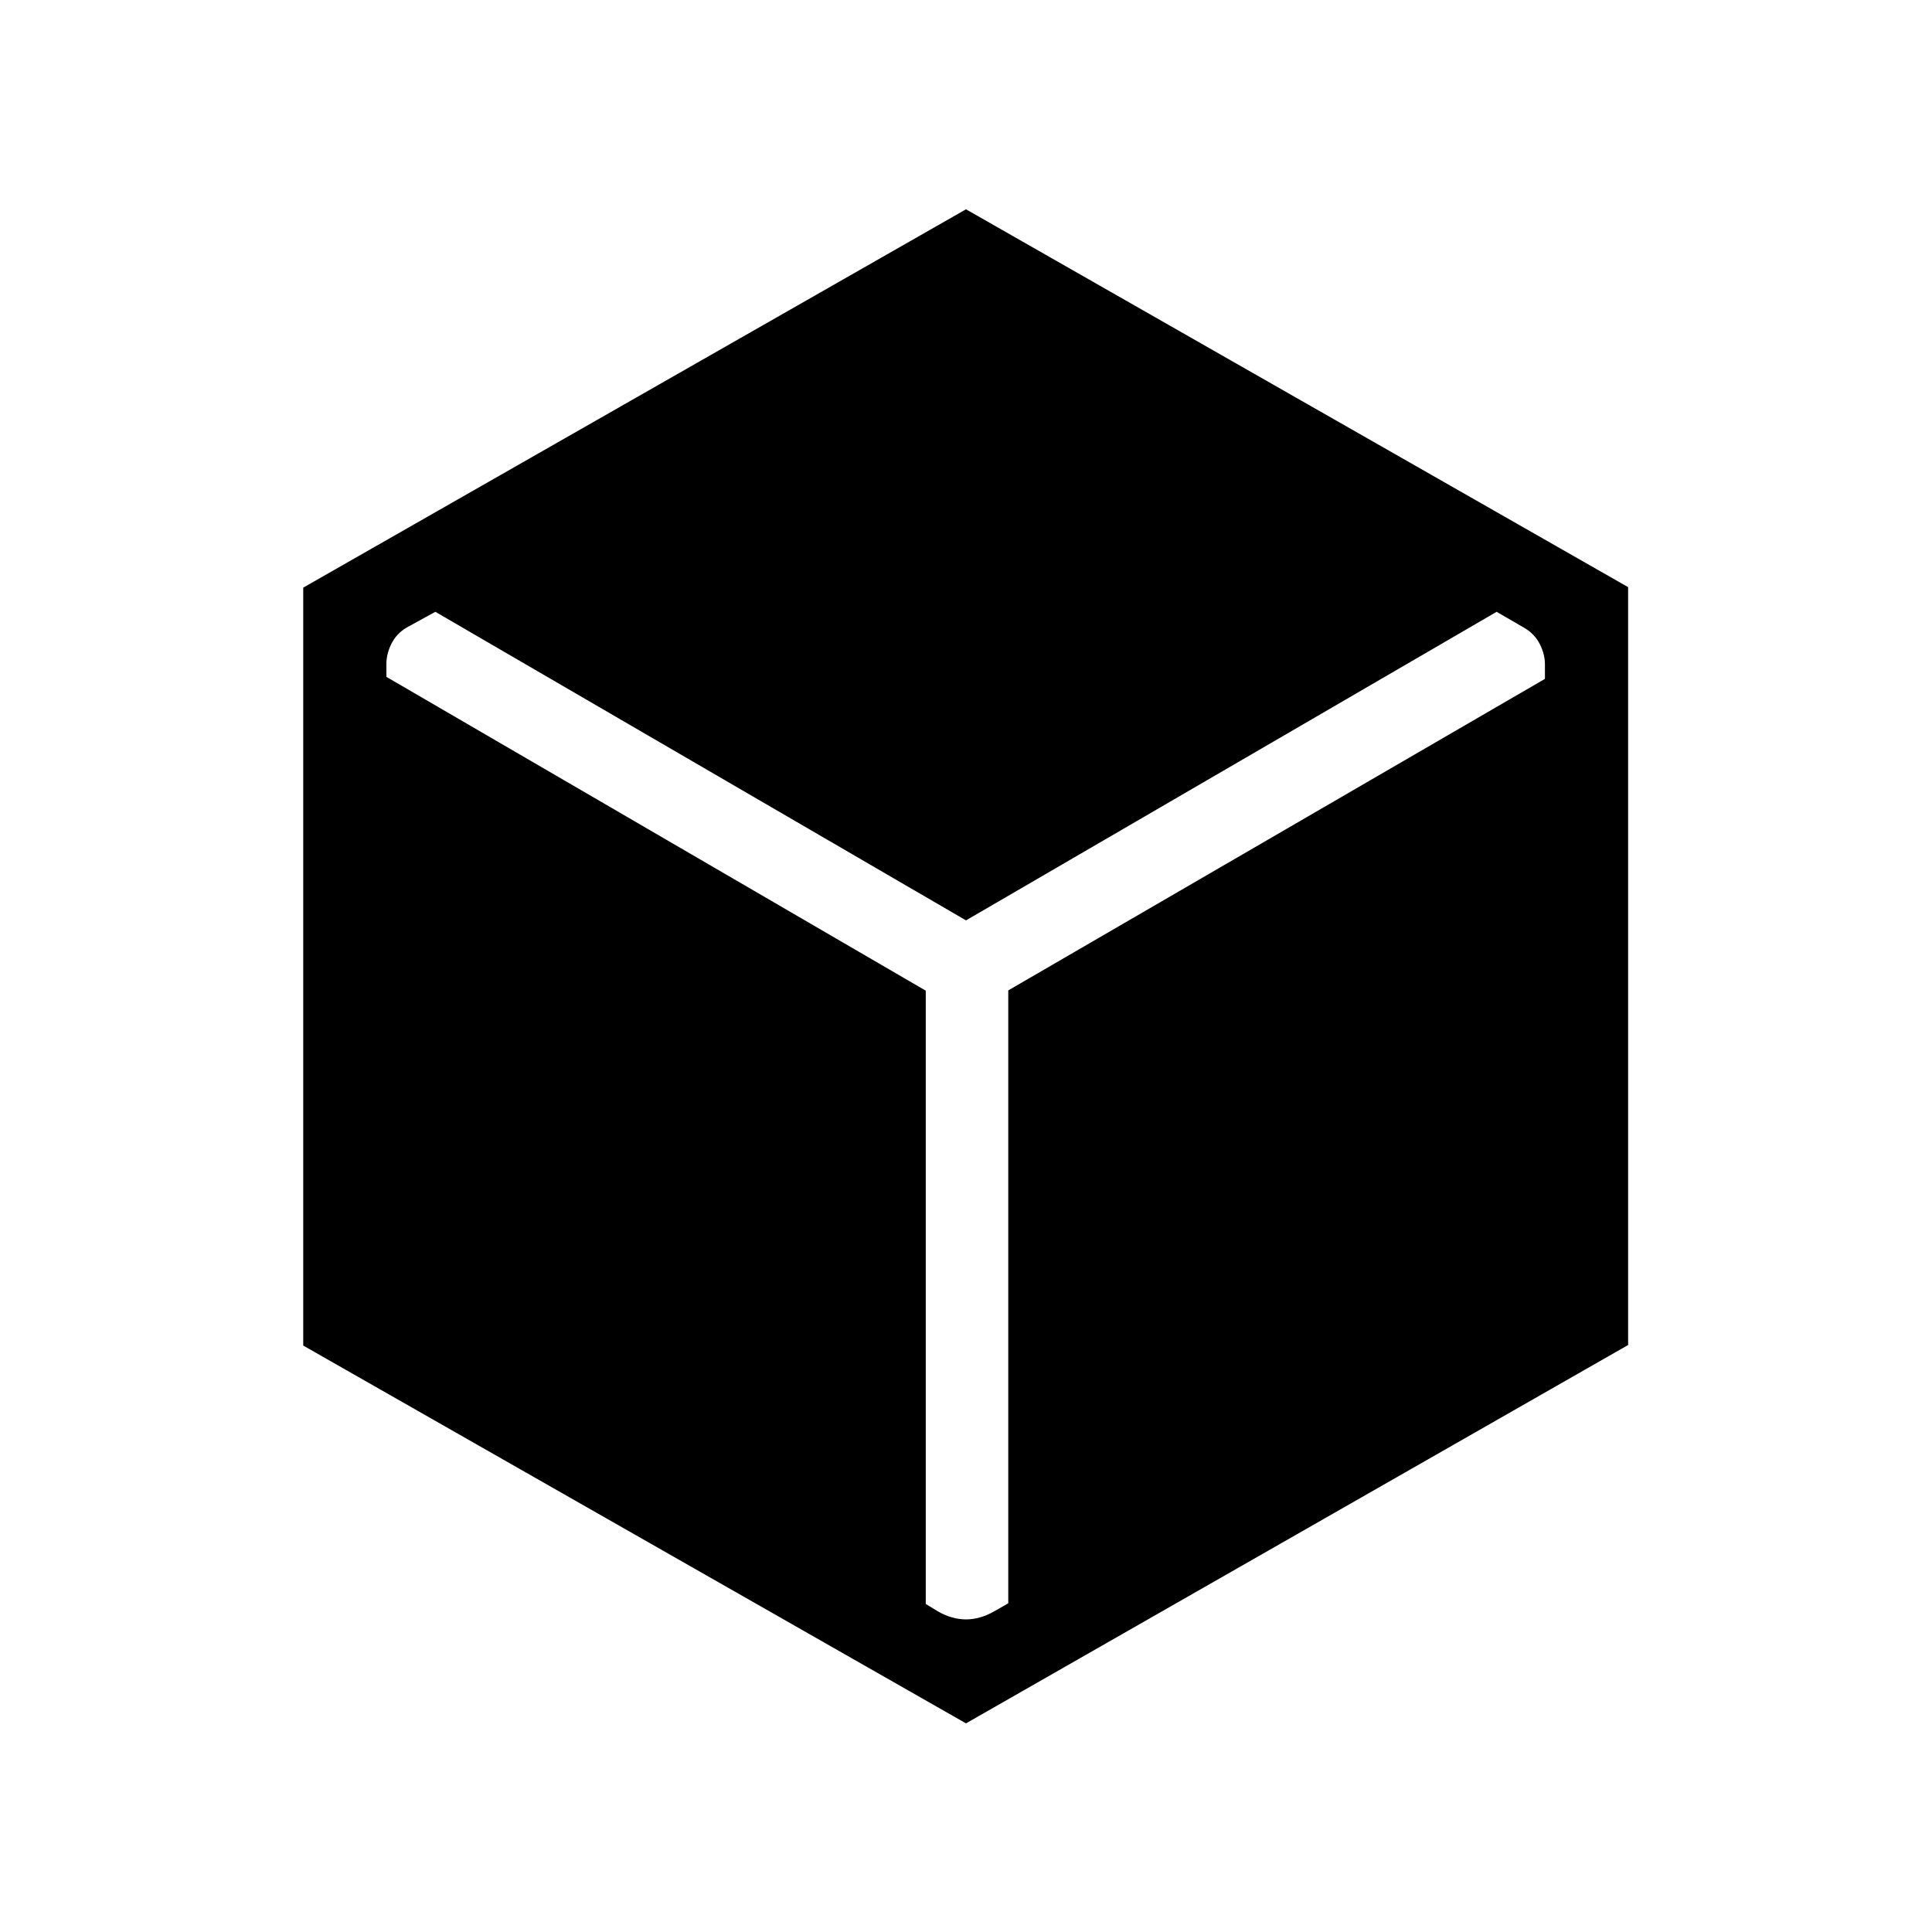<svg xmlns="http://www.w3.org/2000/svg" height="40" viewBox="0 -960 960 960" width="40"><path d="M480-103.67 150.67-291.4V-668L480-856l329 187.74v376.59l-329 188Zm-20-364.07V-163l6 3.67q7 4 14 4t14-4l7-4v-304.54l266.67-154.8v-7.19q0-5-2.5-10t-7.5-8l-14-8.14L480-502.67 216.33-656 202-648.14q-5 3-7.5 8t-2.5 10v6.47l268 155.93Z"/></svg>